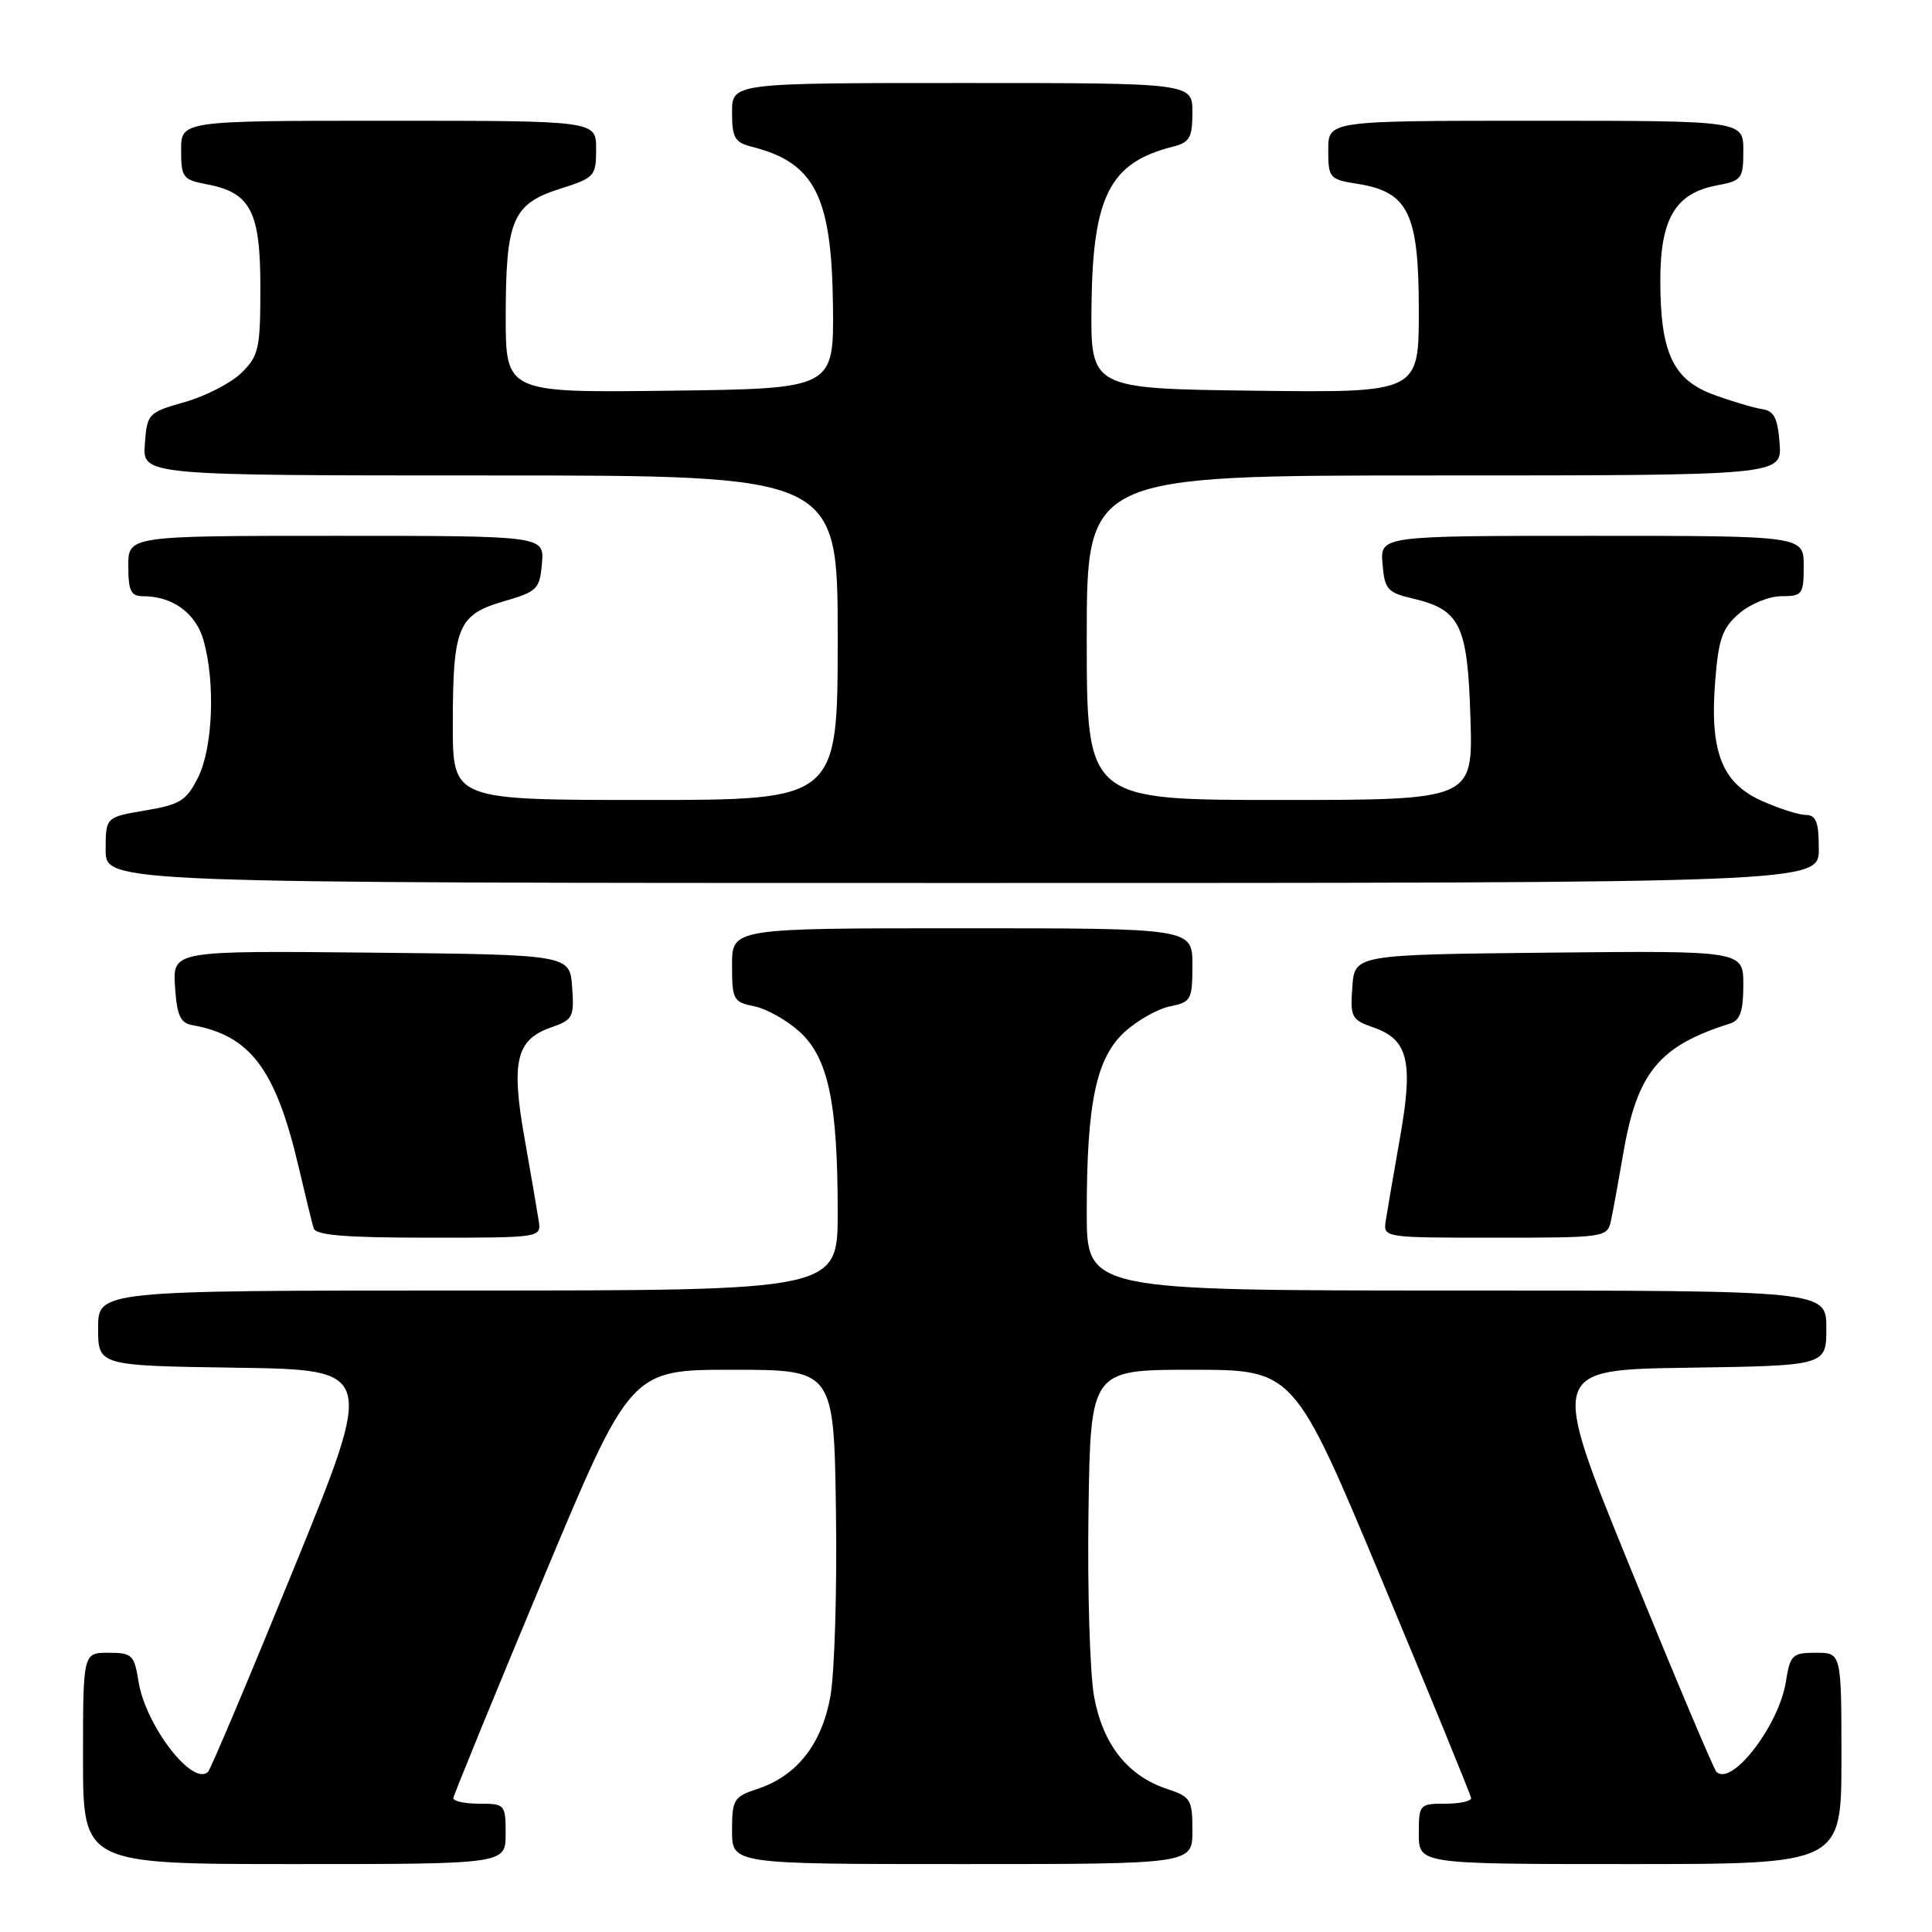 <?xml version="1.0" encoding="UTF-8" standalone="no"?>
<!DOCTYPE svg PUBLIC "-//W3C//DTD SVG 1.1//EN" "http://www.w3.org/Graphics/SVG/1.1/DTD/svg11.dtd" >
<svg xmlns="http://www.w3.org/2000/svg" xmlns:xlink="http://www.w3.org/1999/xlink" version="1.1" viewBox="0 0 256 256">
 <g >
 <path fill="currentColor"
d=" M 67.00 243.00 C 67.00 239.10 66.92 239.00 63.50 239.00 C 61.58 239.00 60.03 238.66 60.07 238.25 C 60.12 237.84 65.41 224.90 71.84 209.50 C 83.53 181.50 83.53 181.50 97.02 181.50 C 110.50 181.50 110.50 181.50 110.77 200.40 C 110.92 210.80 110.58 221.80 110.02 224.85 C 108.85 231.18 105.56 235.33 100.34 237.05 C 97.22 238.08 97.00 238.45 97.00 242.58 C 97.00 247.00 97.00 247.00 127.50 247.00 C 158.00 247.00 158.00 247.00 158.00 242.58 C 158.00 238.45 157.78 238.08 154.66 237.05 C 149.44 235.33 146.15 231.18 144.98 224.85 C 144.42 221.80 144.08 210.80 144.23 200.40 C 144.50 181.50 144.50 181.50 157.98 181.50 C 171.47 181.50 171.47 181.50 183.16 209.50 C 189.59 224.90 194.88 237.84 194.93 238.25 C 194.97 238.66 193.43 239.00 191.50 239.00 C 188.08 239.00 188.00 239.10 188.00 243.00 C 188.00 247.00 188.00 247.00 216.00 247.00 C 244.00 247.00 244.00 247.00 244.00 233.00 C 244.00 219.00 244.00 219.00 240.63 219.00 C 237.49 219.00 237.21 219.27 236.64 222.83 C 235.71 228.66 229.45 236.78 227.43 234.77 C 227.07 234.40 221.95 222.27 216.05 207.80 C 205.33 181.50 205.33 181.50 223.66 181.23 C 242.00 180.96 242.00 180.96 242.00 175.98 C 242.00 171.00 242.00 171.00 193.00 171.00 C 144.00 171.00 144.00 171.00 144.00 160.64 C 144.00 146.10 145.25 140.17 149.05 136.71 C 150.74 135.18 153.44 133.66 155.06 133.34 C 157.83 132.78 158.00 132.47 158.00 127.88 C 158.00 123.00 158.00 123.00 127.50 123.00 C 97.00 123.00 97.00 123.00 97.00 127.88 C 97.00 132.47 97.17 132.78 99.94 133.34 C 101.56 133.66 104.26 135.18 105.95 136.71 C 109.75 140.17 111.00 146.10 111.00 160.64 C 111.00 171.00 111.00 171.00 62.00 171.00 C 13.00 171.00 13.00 171.00 13.00 175.98 C 13.00 180.96 13.00 180.96 31.34 181.23 C 49.67 181.50 49.67 181.50 38.95 207.80 C 33.05 222.27 27.93 234.40 27.57 234.77 C 25.55 236.78 19.29 228.66 18.36 222.83 C 17.79 219.27 17.51 219.00 14.37 219.00 C 11.00 219.00 11.00 219.00 11.00 233.00 C 11.00 247.00 11.00 247.00 39.00 247.00 C 67.00 247.00 67.00 247.00 67.00 243.00 Z  M 71.38 161.75 C 71.19 160.51 70.35 155.61 69.51 150.85 C 67.70 140.66 68.39 137.76 72.99 136.15 C 75.92 135.13 76.10 134.79 75.81 130.78 C 75.50 126.50 75.50 126.50 49.19 126.23 C 22.89 125.97 22.89 125.97 23.19 130.72 C 23.44 134.57 23.89 135.55 25.50 135.84 C 33.17 137.21 36.52 141.67 39.54 154.50 C 40.44 158.35 41.35 162.06 41.56 162.75 C 41.84 163.68 45.78 164.00 56.83 164.00 C 71.71 164.00 71.72 164.00 71.38 161.75 Z  M 213.46 161.75 C 213.73 160.51 214.45 156.57 215.06 153.00 C 216.91 142.12 219.78 138.61 229.25 135.62 C 230.58 135.20 231.00 133.97 231.00 130.51 C 231.00 125.97 231.00 125.97 205.25 126.23 C 179.50 126.50 179.50 126.50 179.19 130.78 C 178.90 134.79 179.08 135.13 182.01 136.15 C 186.61 137.76 187.30 140.66 185.49 150.85 C 184.65 155.61 183.81 160.51 183.62 161.75 C 183.28 164.00 183.29 164.00 198.12 164.00 C 212.70 164.00 212.97 163.96 213.46 161.75 Z  M 241.00 112.50 C 241.00 108.89 240.65 108.00 239.25 107.98 C 238.29 107.97 235.64 107.11 233.36 106.08 C 228.12 103.70 226.52 99.52 227.28 90.14 C 227.72 84.62 228.23 83.20 230.46 81.28 C 231.92 80.02 234.43 79.00 236.06 79.00 C 238.82 79.00 239.00 78.76 239.00 75.00 C 239.00 71.00 239.00 71.00 210.94 71.00 C 182.88 71.00 182.88 71.00 183.19 74.72 C 183.47 78.09 183.84 78.52 187.17 79.30 C 193.50 80.79 194.46 82.76 194.84 95.10 C 195.18 106.00 195.18 106.00 169.59 106.00 C 144.00 106.00 144.00 106.00 144.00 84.50 C 144.00 63.00 144.00 63.00 190.06 63.00 C 236.11 63.00 236.11 63.00 235.81 58.76 C 235.56 55.41 235.08 54.45 233.50 54.21 C 232.40 54.05 229.54 53.20 227.15 52.33 C 221.69 50.36 220.00 46.76 220.00 37.17 C 220.00 28.96 222.00 25.60 227.48 24.57 C 230.80 23.95 231.00 23.69 231.00 19.95 C 231.00 16.00 231.00 16.00 203.50 16.00 C 176.00 16.00 176.00 16.00 176.00 19.87 C 176.00 23.60 176.14 23.77 179.93 24.37 C 186.63 25.44 188.00 28.29 188.00 41.15 C 188.00 52.04 188.00 52.04 166.25 51.77 C 144.50 51.50 144.50 51.50 144.63 40.43 C 144.80 25.95 147.07 21.53 155.40 19.44 C 157.64 18.87 158.00 18.25 158.00 14.89 C 158.00 11.00 158.00 11.00 127.50 11.00 C 97.00 11.00 97.00 11.00 97.00 14.89 C 97.00 18.25 97.36 18.87 99.60 19.44 C 107.93 21.53 110.20 25.95 110.37 40.43 C 110.50 51.50 110.50 51.50 88.75 51.77 C 67.00 52.04 67.00 52.04 67.01 41.77 C 67.03 29.09 67.93 27.00 74.25 25.00 C 78.79 23.56 78.99 23.34 78.99 19.75 C 79.00 16.00 79.00 16.00 51.50 16.00 C 24.00 16.00 24.00 16.00 24.00 19.89 C 24.00 23.51 24.23 23.82 27.36 24.41 C 33.21 25.51 34.50 27.97 34.50 38.08 C 34.50 46.22 34.29 47.15 32.00 49.40 C 30.62 50.75 27.25 52.49 24.50 53.27 C 19.62 54.66 19.49 54.80 19.19 58.85 C 18.89 63.00 18.89 63.00 64.94 63.00 C 111.00 63.00 111.00 63.00 111.00 84.50 C 111.00 106.00 111.00 106.00 85.50 106.00 C 60.00 106.00 60.00 106.00 60.00 96.07 C 60.00 83.07 60.67 81.45 66.71 79.69 C 71.20 78.39 71.52 78.07 71.81 74.65 C 72.12 71.00 72.12 71.00 44.56 71.00 C 17.00 71.00 17.00 71.00 17.00 75.00 C 17.00 78.30 17.34 79.00 18.95 79.00 C 22.90 79.00 25.98 81.26 26.99 84.91 C 28.55 90.53 28.20 99.09 26.25 103.00 C 24.71 106.09 23.88 106.61 19.25 107.39 C 14.00 108.28 14.00 108.28 14.00 112.64 C 14.00 117.00 14.00 117.00 127.50 117.00 C 241.00 117.00 241.00 117.00 241.00 112.50 Z "/>
</g>
</svg>